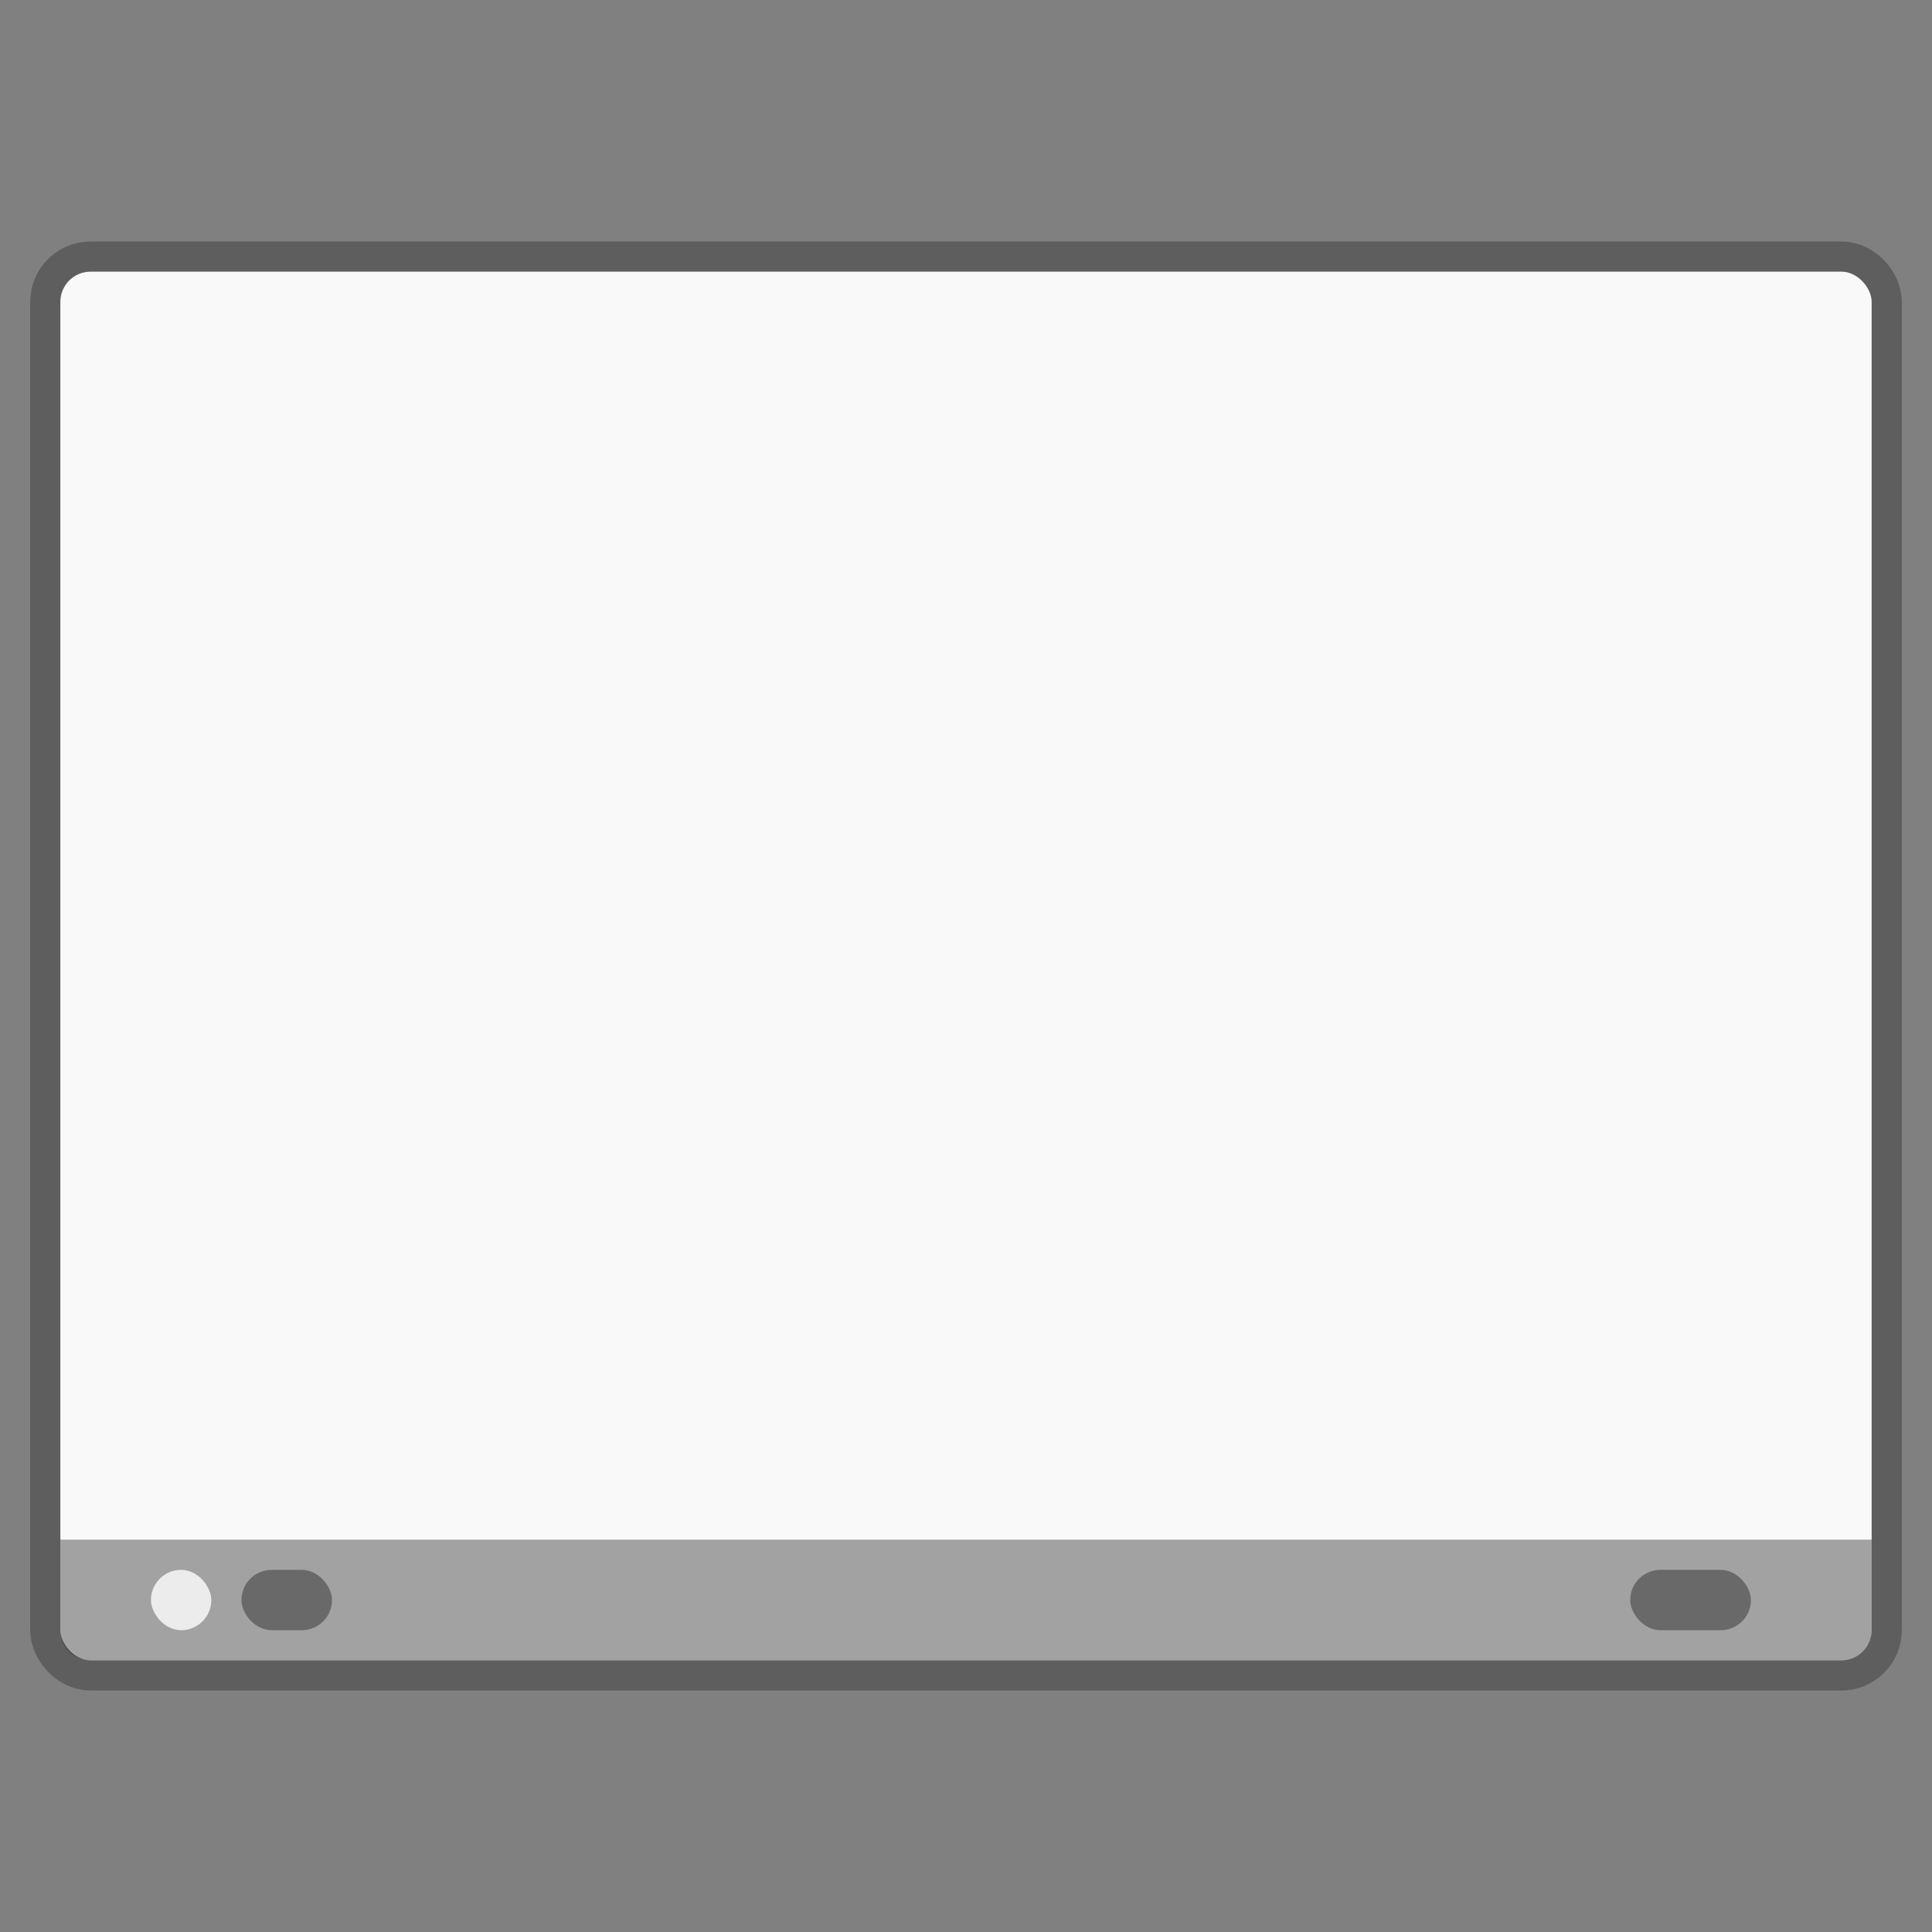 <?xml version="1.0" encoding="UTF-8" standalone="no"?>
<svg
   width="64"
   height="64"
   version="1.1"
   viewBox="0 0 16.933 16.933"
   id="svg3754"
   sodipodi:docname="default-user-desktop.svg"
   inkscape:version="1.2.2 (b0a8486541, 2022-12-01)"
   xmlns:inkscape="http://www.inkscape.org/namespaces/inkscape"
   xmlns:sodipodi="http://sodipodi.sourceforge.net/DTD/sodipodi-0.dtd"
   xmlns="http://www.w3.org/2000/svg"
   xmlns:svg="http://www.w3.org/2000/svg">
  <rect x="0" y="0" width="16.933" height="16.933" fill="#808080" stroke="none"/>
  <defs
     id="defs3758" />
  <sodipodi:namedview
     id="namedview3756"
     pagecolor="#ffffff"
     bordercolor="#666666"
     borderopacity="1.0"
     inkscape:showpageshadow="2"
     inkscape:pageopacity="0.0"
     inkscape:pagecheckerboard="0"
     inkscape:deskcolor="#d1d1d1"
     showgrid="false"
     inkscape:zoom="29.5"
     inkscape:cx="59"
     inkscape:cy="15.305085"
     inkscape:window-width="1920"
     inkscape:window-height="1019"
     inkscape:window-x="0"
     inkscape:window-y="0"
     inkscape:window-maximized="1"
     inkscape:current-layer="svg3754" />
  <rect
     x="-16.404"
     y="-14.552"
     width="15.875"
     height="12.171"
     ry="0.265"
     fill="none"
     stroke="#321870"
     stroke-opacity="0.784"
     stroke-width="0.529"
     style="paint-order:markers stroke fill;stroke:#000000;stroke-opacity:0.267"
     id="rect3726"
     transform="scale(-1)" />
  <rect
     x="-16.404"
     y="-14.552"
     width="15.875"
     height="12.171"
     ry="0.265"
     fill="#9677e2"
     style="paint-order:markers stroke fill;fill:#f9f9f9;fill-opacity:1;font-variation-settings:normal;opacity:1;vector-effect:none;stroke-width:0.265;stroke-linecap:butt;stroke-linejoin:miter;stroke-miterlimit:4;stroke-dasharray:none;stroke-dashoffset:0;stroke-opacity:1;-inkscape-stroke:none;stop-color:#000000;stop-opacity:1"
     id="rect3728"
     transform="scale(-1)" />
  <path
     d="m 16.139,14.552 a 0.264,0.264 0 0 0 0.265,-0.265 V 13.494 H 0.529 v 0.793 a 0.264,0.264 0 0 0 0.264,0.265 z"
     opacity="0.35"
     style="paint-order:stroke markers fill"
     id="path3730" />
  <rect
     x="-15.346"
     y="-14.288"
     width="1.058"
     height="0.529"
     ry="0.265"
     opacity="0.35"
     style="paint-order:stroke markers fill"
     id="rect3732"
     transform="scale(-1)" />
  <rect
     x="-1.852"
     y="-14.288"
     width="0.529"
     height="0.529"
     ry="0.265"
     fill="#ffffff"
     opacity="0.8"
     style="paint-order:stroke markers fill"
     id="rect3736"
     transform="scale(-1)" />
  <rect
     x="-2.91"
     y="-14.288"
     width="0.794"
     height="0.529"
     ry="0.265"
     opacity="0.35"
     style="paint-order:stroke markers fill"
     id="rect3738"
     transform="scale(-1)" />
</svg>

